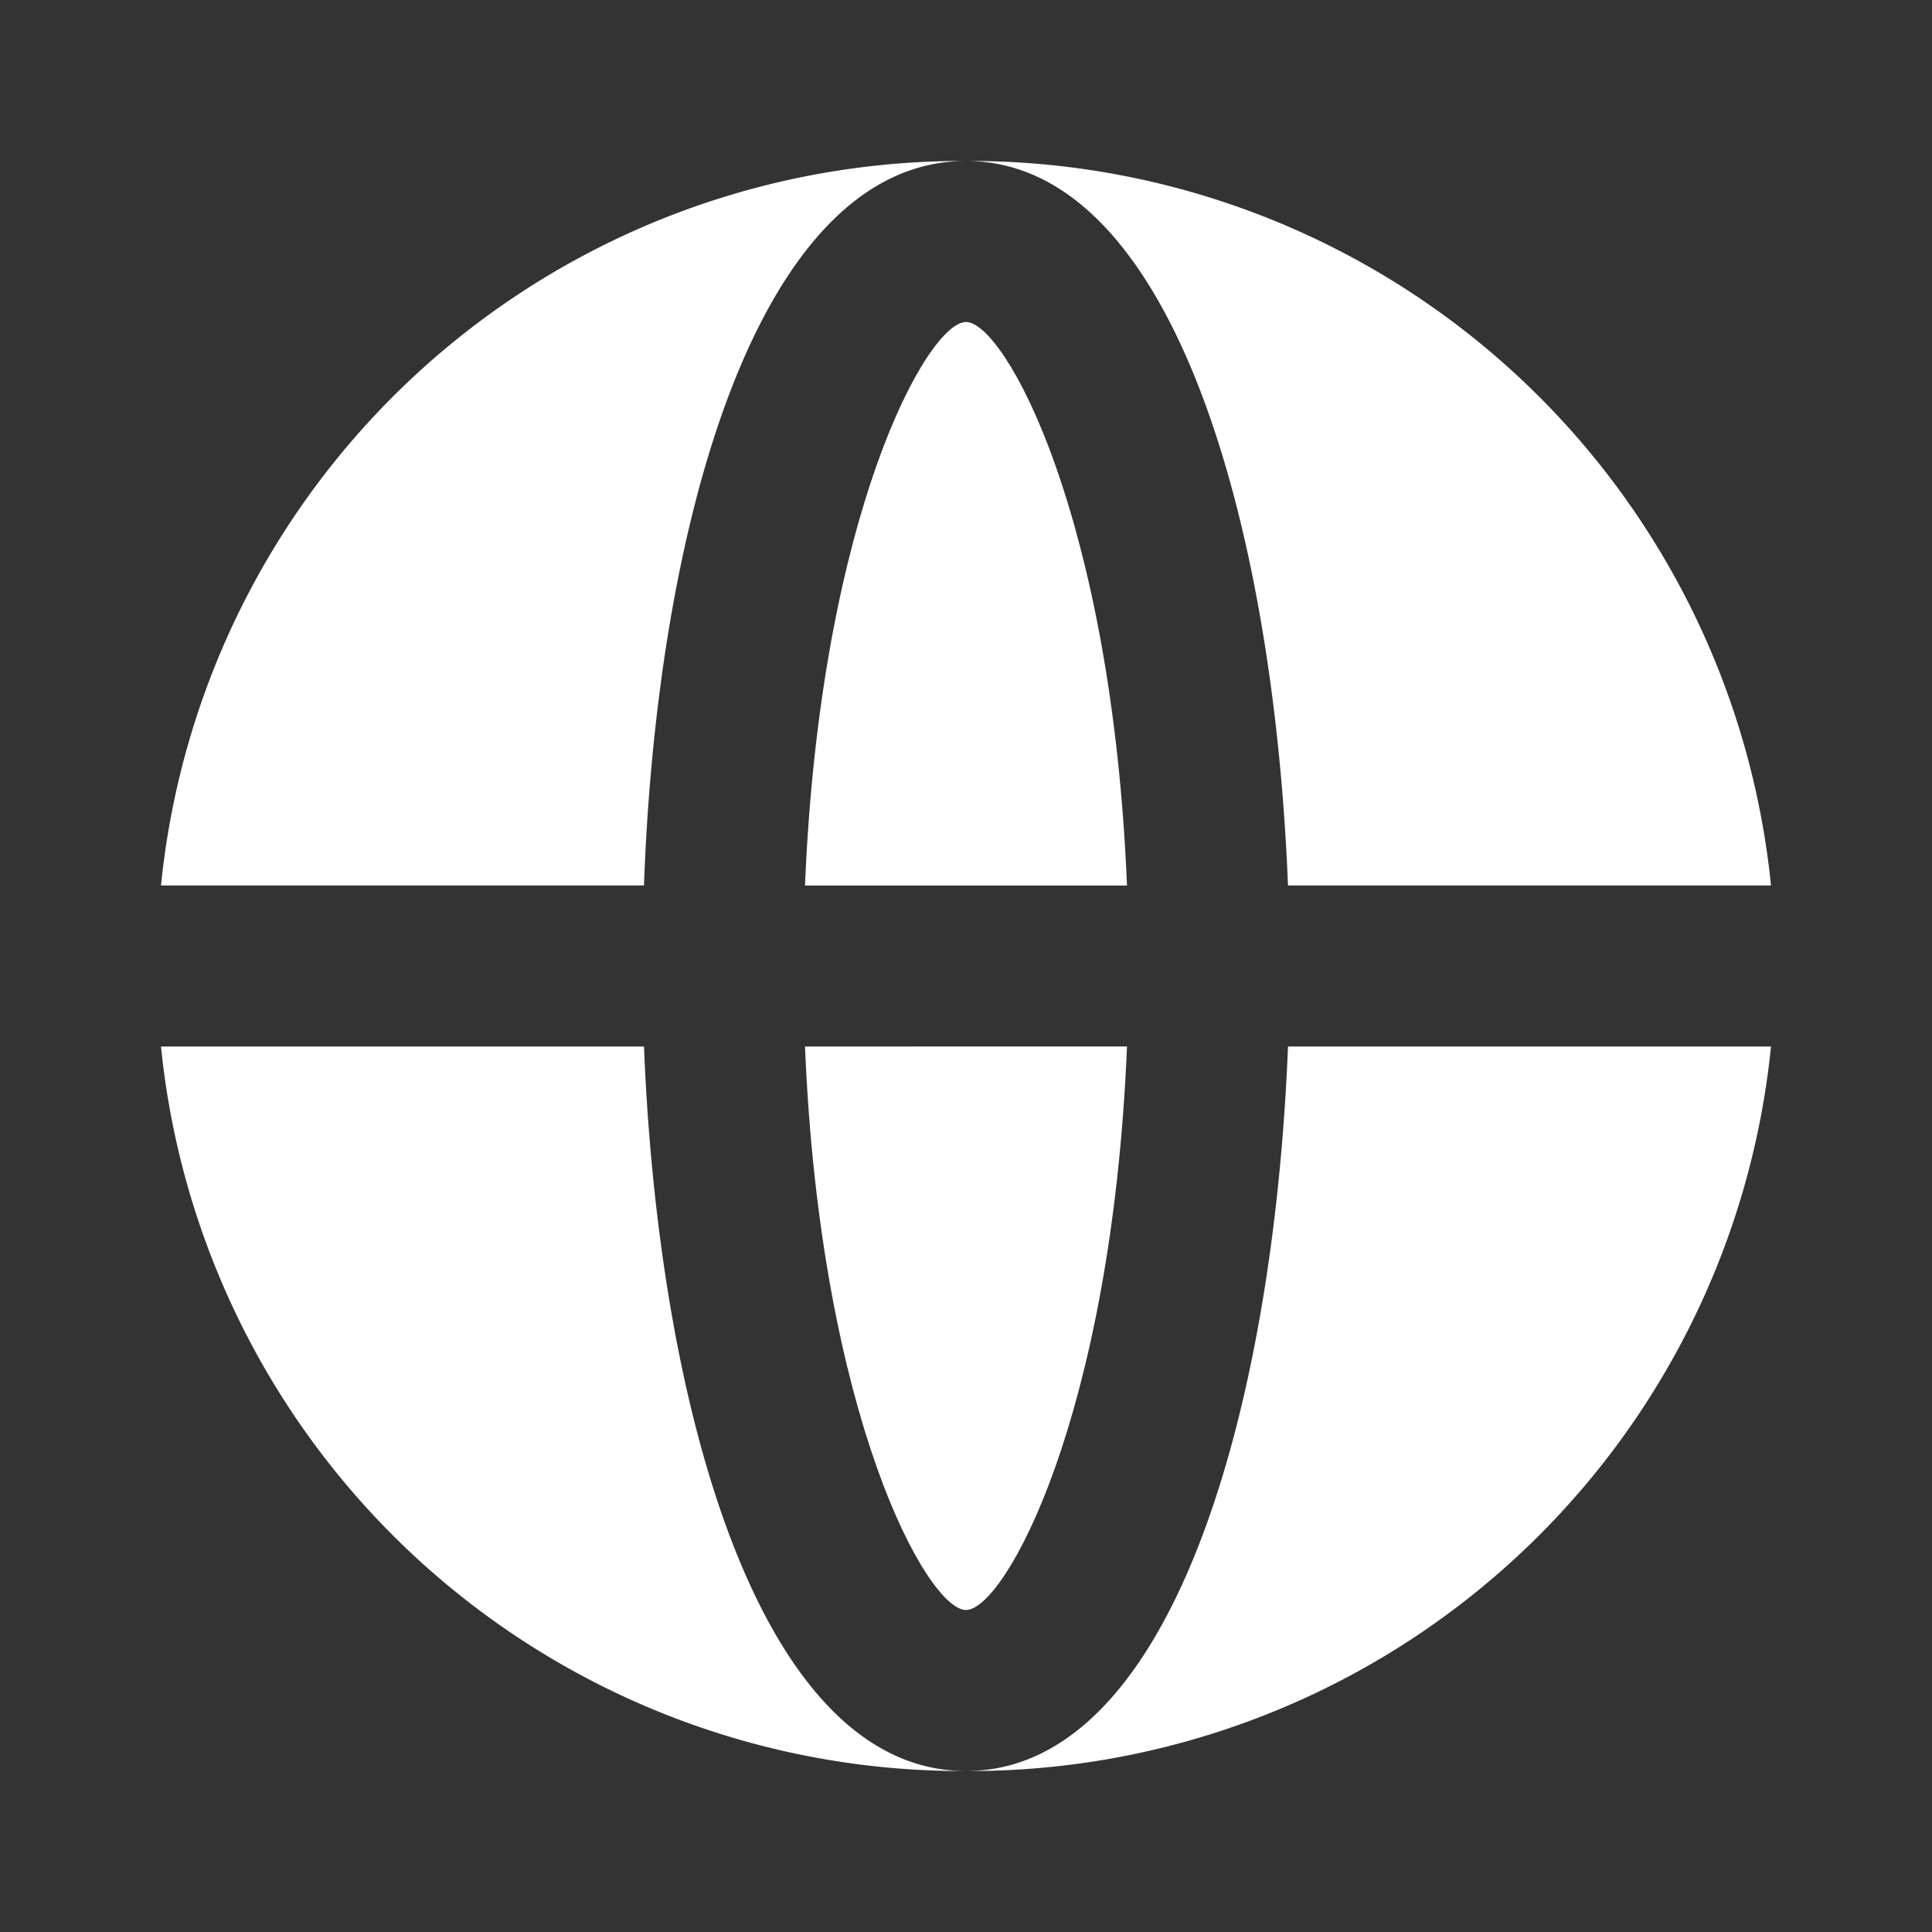 <?xml version="1.0" ?><svg width="24px" height="24px" viewBox="0 0 24 24" data-name="Layer 1" id="Layer_1" xmlns="http://www.w3.org/2000/svg" fill="white"><rect x="0" y="0" width="24" height="24" fill="#333333" stroke="none"/><title/><path d="M8,13H2a10,10,0,0,0,10,9C9.44,22,8.18,17.51,8,13Z"/><path d="M2,11H8c.16-4.51,1.42-9,4-9A10,10,0,0,0,2,11Z"/><path d="M12,20c.48,0,1.81-2.4,2-7H10C10.19,17.6,11.52,20,12,20Z"/><path d="M12,4c-.48,0-1.81,2.4-2,7h4C13.81,6.4,12.48,4,12,4Z"/><path d="M12,22a10,10,0,0,0,10-9H16C15.82,17.51,14.56,22,12,22Z"/><path d="M12,2c2.56,0,3.82,4.49,4,9h6A10,10,0,0,0,12,2Z"/></svg>